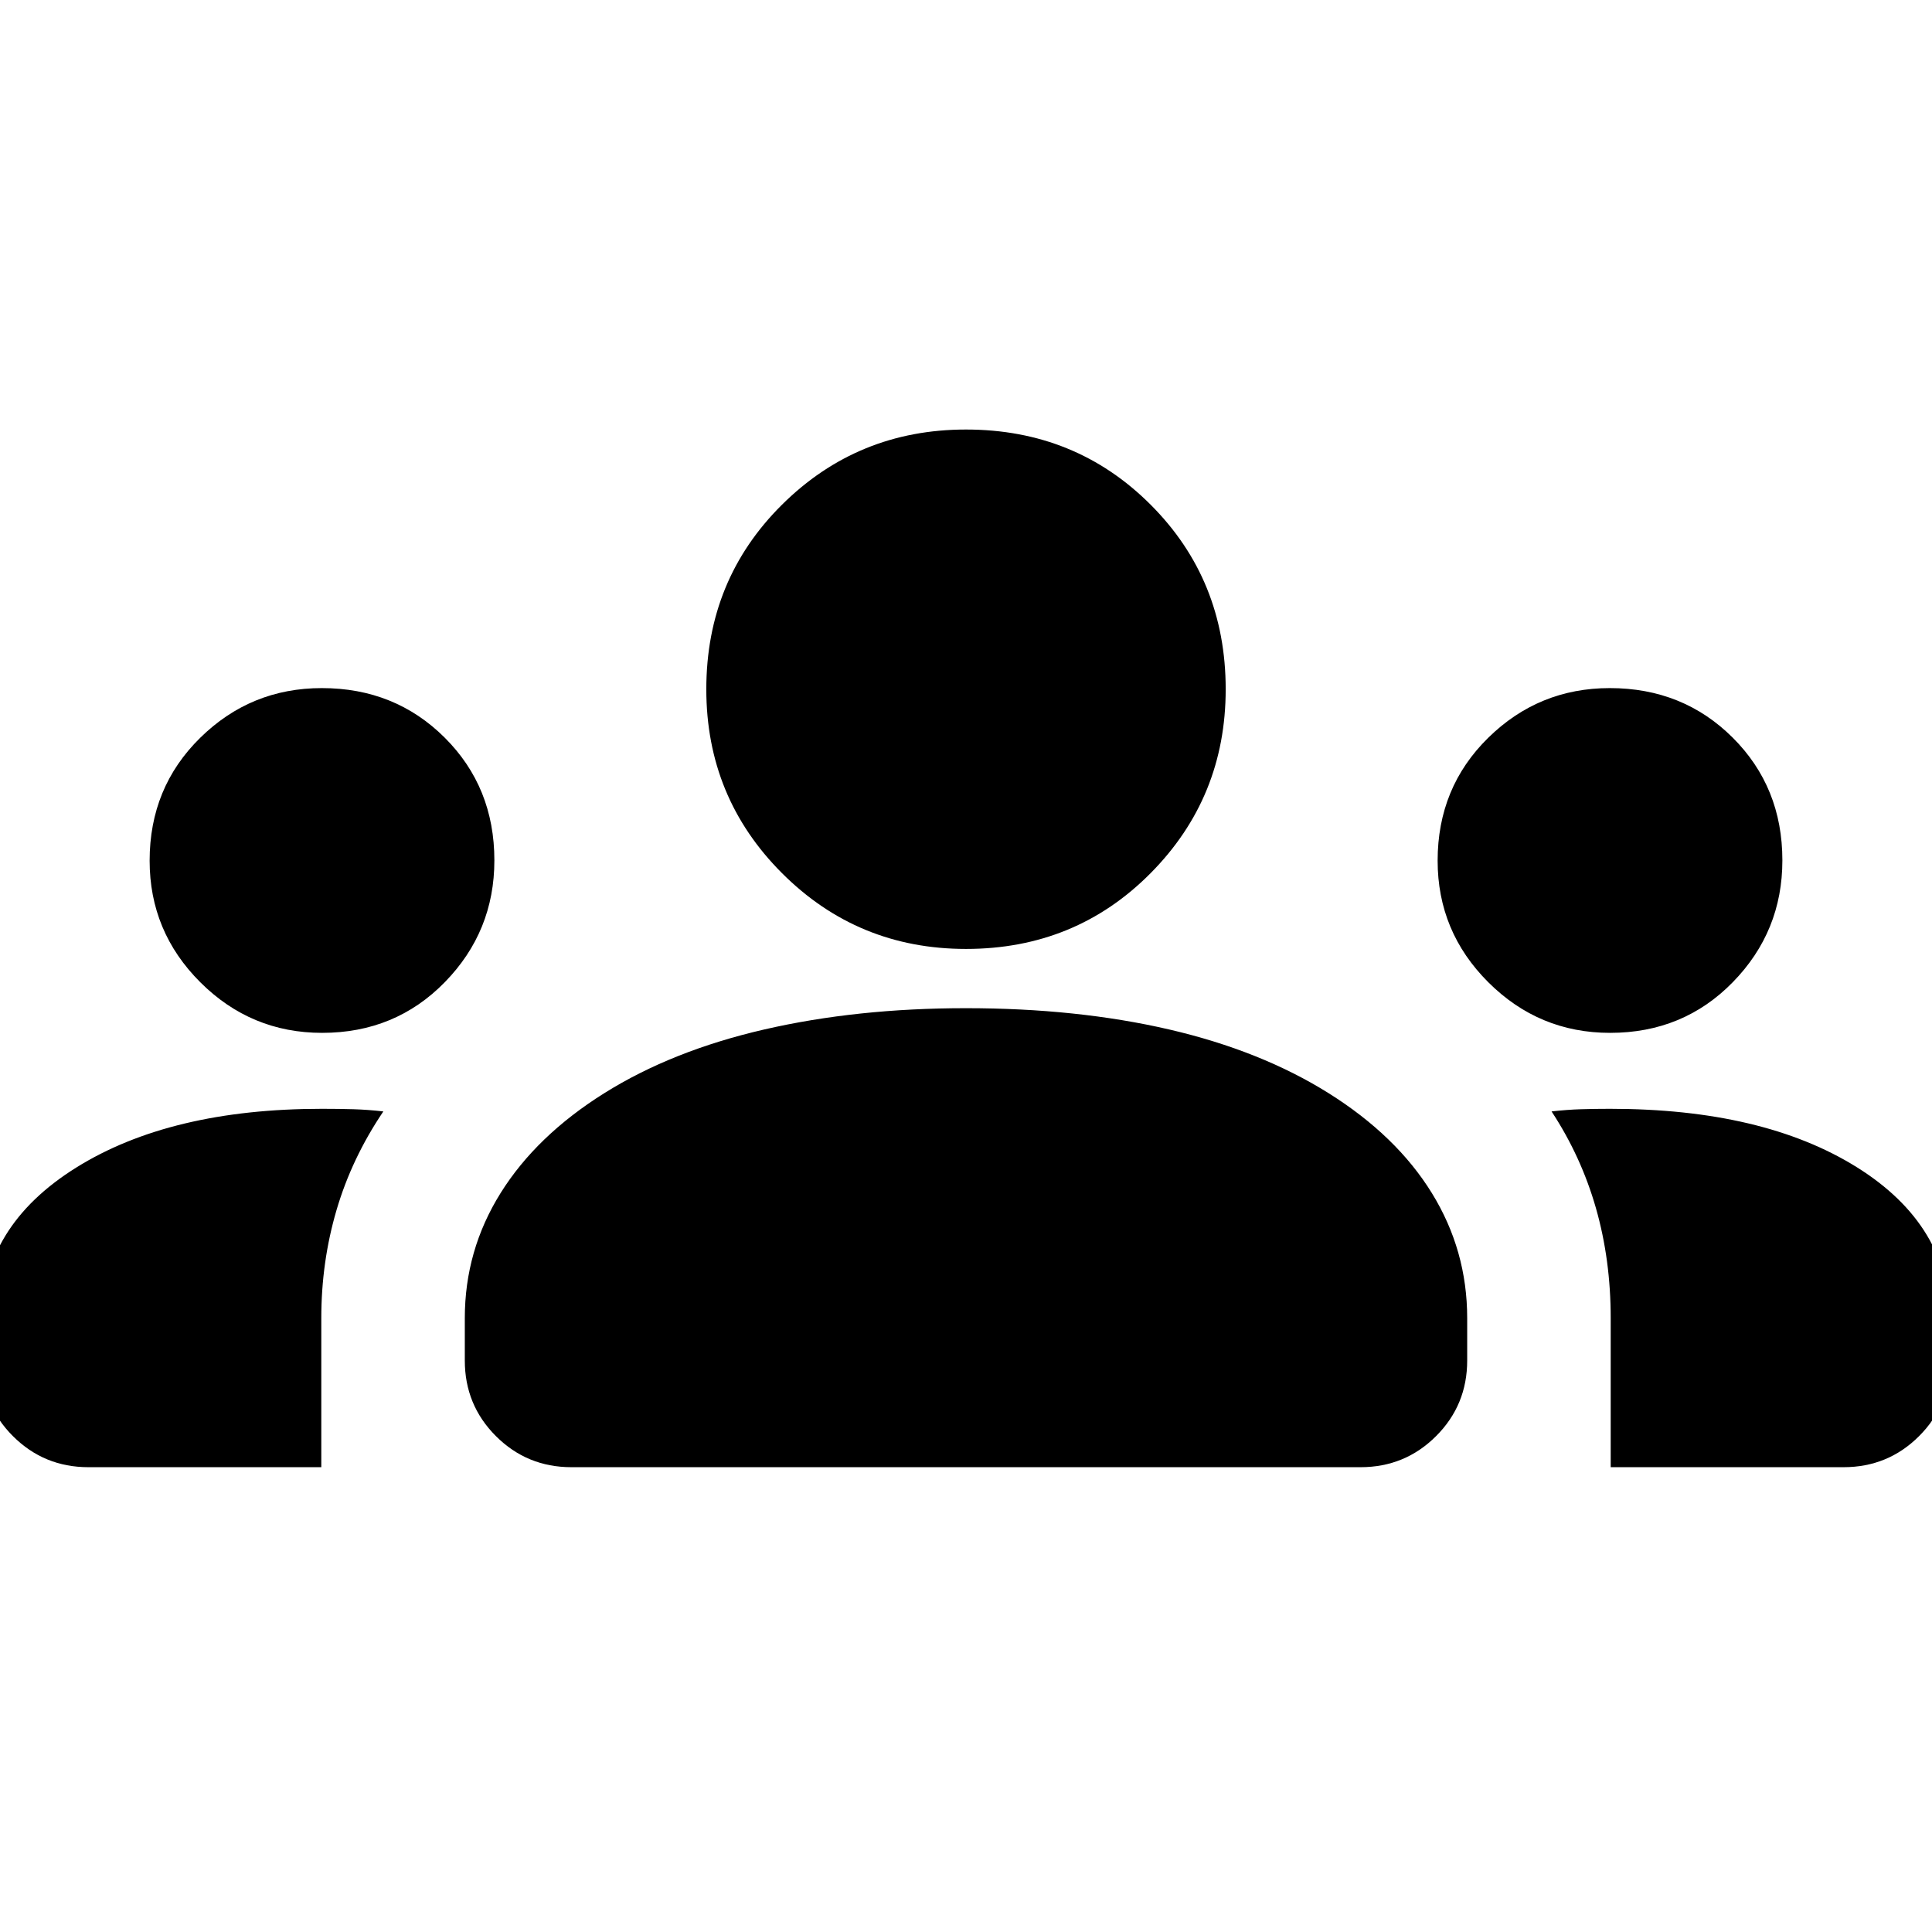 <svg xmlns="http://www.w3.org/2000/svg" height="24" viewBox="0 -960 960 960" width="24"><path d="M43.96-230.96q-22.09 0-37.55-15.45-15.45-15.46-15.45-37.55V-303q0-47.52 46.82-76.78Q84.61-409.04 160-409.04q8.48 0 15.67.21 7.2.22 14.81 1.09-15.7 23.26-23.26 49.01-7.57 25.74-7.57 53.73v74.04H43.96Zm240 0q-22.09 0-37.55-15.45-15.45-15.46-15.45-37.55V-305q0-33.7 17.78-62.17 17.78-28.48 51.48-49.61 33.69-21.13 79.61-31.7 45.91-10.56 100.15-10.56 55.28 0 100.91 10.56 45.63 10.57 79.33 31.7 33.69 21.13 51.26 49.61 17.56 28.47 17.56 62.17v21.04q0 22.09-15.45 37.55-15.46 15.45-37.55 15.45H283.96Zm516.39 0V-305q0-29.04-7.35-54.72t-22.04-48.02q7.61-.87 14.65-1.09 7.04-.21 14.39-.21 76.07 0 122.56 28.97 46.48 28.97 46.48 77.07v19.04q0 22.09-15.45 37.55-15.46 15.45-37.55 15.45H800.35Zm-640.3-215.82q-35.31 0-60.51-25.13-25.19-25.14-25.19-60.43 0-36.36 25.13-61.05 25.13-24.7 60.42-24.7 36.36 0 61.06 24.61 24.69 24.61 24.69 60.99 0 35.32-24.61 60.51-24.61 25.2-60.99 25.2Zm640 0q-35.31 0-60.51-25.13-25.19-25.14-25.19-60.43 0-36.36 25.13-61.05 25.13-24.7 60.42-24.7 36.36 0 61.06 24.61 24.69 24.61 24.69 60.99 0 35.32-24.61 60.51-24.61 25.2-60.99 25.2ZM480-488.48q-53.77 0-91.41-37.64-37.63-37.63-37.63-91.4 0-54.39 37.63-91.72 37.64-37.33 91.41-37.33 54.39 0 91.72 37.33 37.32 37.33 37.32 91.72 0 53.77-37.32 91.4-37.33 37.64-91.72 37.64Z"/></svg>